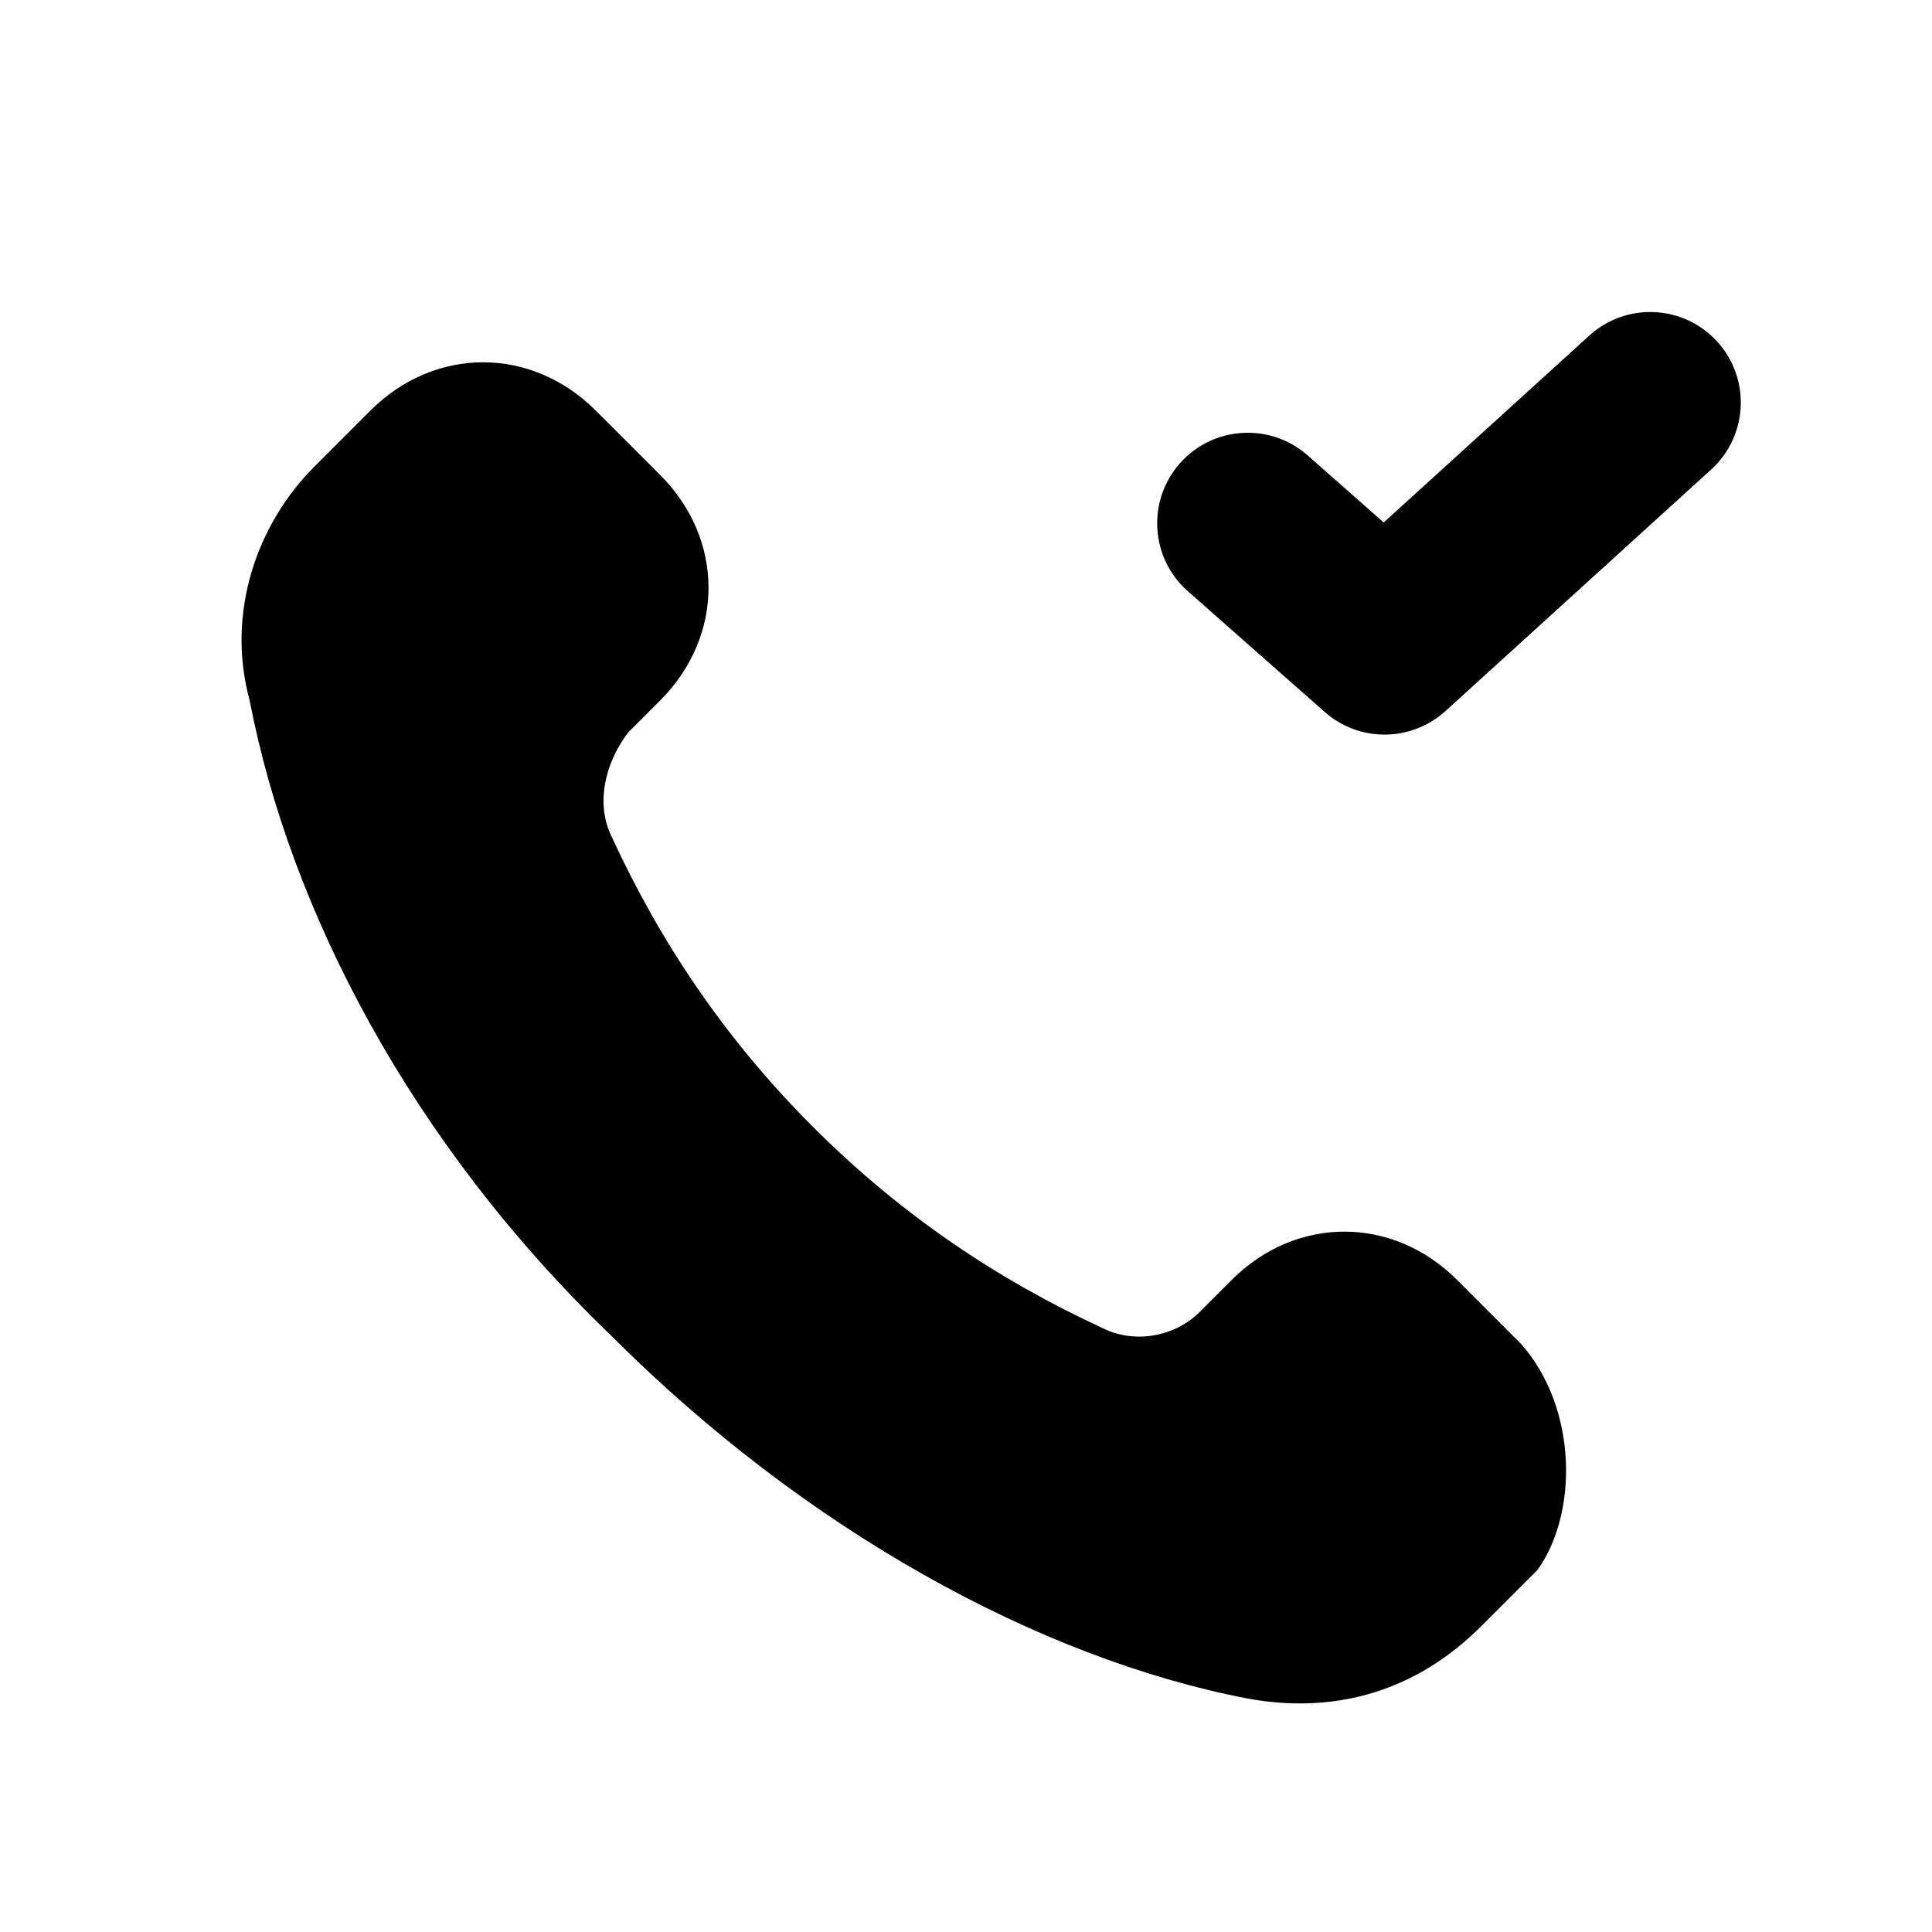 <svg viewBox="0 0 32 32" xmlns="http://www.w3.org/2000/svg">
    <path d="M25.201 22.267l-1.067-1.067c-1.067-1.067-2.667-1.067-3.733 0l-0.533 0.533c-0.4 0.4-1.067 0.533-1.6 0.267-1.733-0.8-3.333-1.867-4.8-3.333s-2.533-3.067-3.333-4.8c-0.267-0.533-0.133-1.2 0.267-1.733l0.533-0.533c1.067-1.067 1.067-2.667 0-3.733l-1.067-1.067c-1.067-1.067-2.667-1.067-3.733 0l-0.933 0.933c-0.933 0.933-1.467 2.4-1.067 3.867 0.667 3.467 2.667 7.333 6 10.533 3.2 3.2 7.067 5.333 10.533 6 1.467 0.267 2.8-0.133 3.867-1.2l0.933-0.933c0.667-0.933 0.667-2.667-0.267-3.733z"></path>
    <path d="M28.443 5.658c0.557 0.613 0.512 1.562-0.101 2.119l-4.4 4c-0.566 0.514-1.428 0.521-2.001 0.015l-2.267-2c-0.621-0.548-0.68-1.496-0.132-2.117s1.496-0.68 2.117-0.132l1.259 1.111 3.406-3.096c0.613-0.557 1.562-0.512 2.119 0.101z"></path>
</svg>
